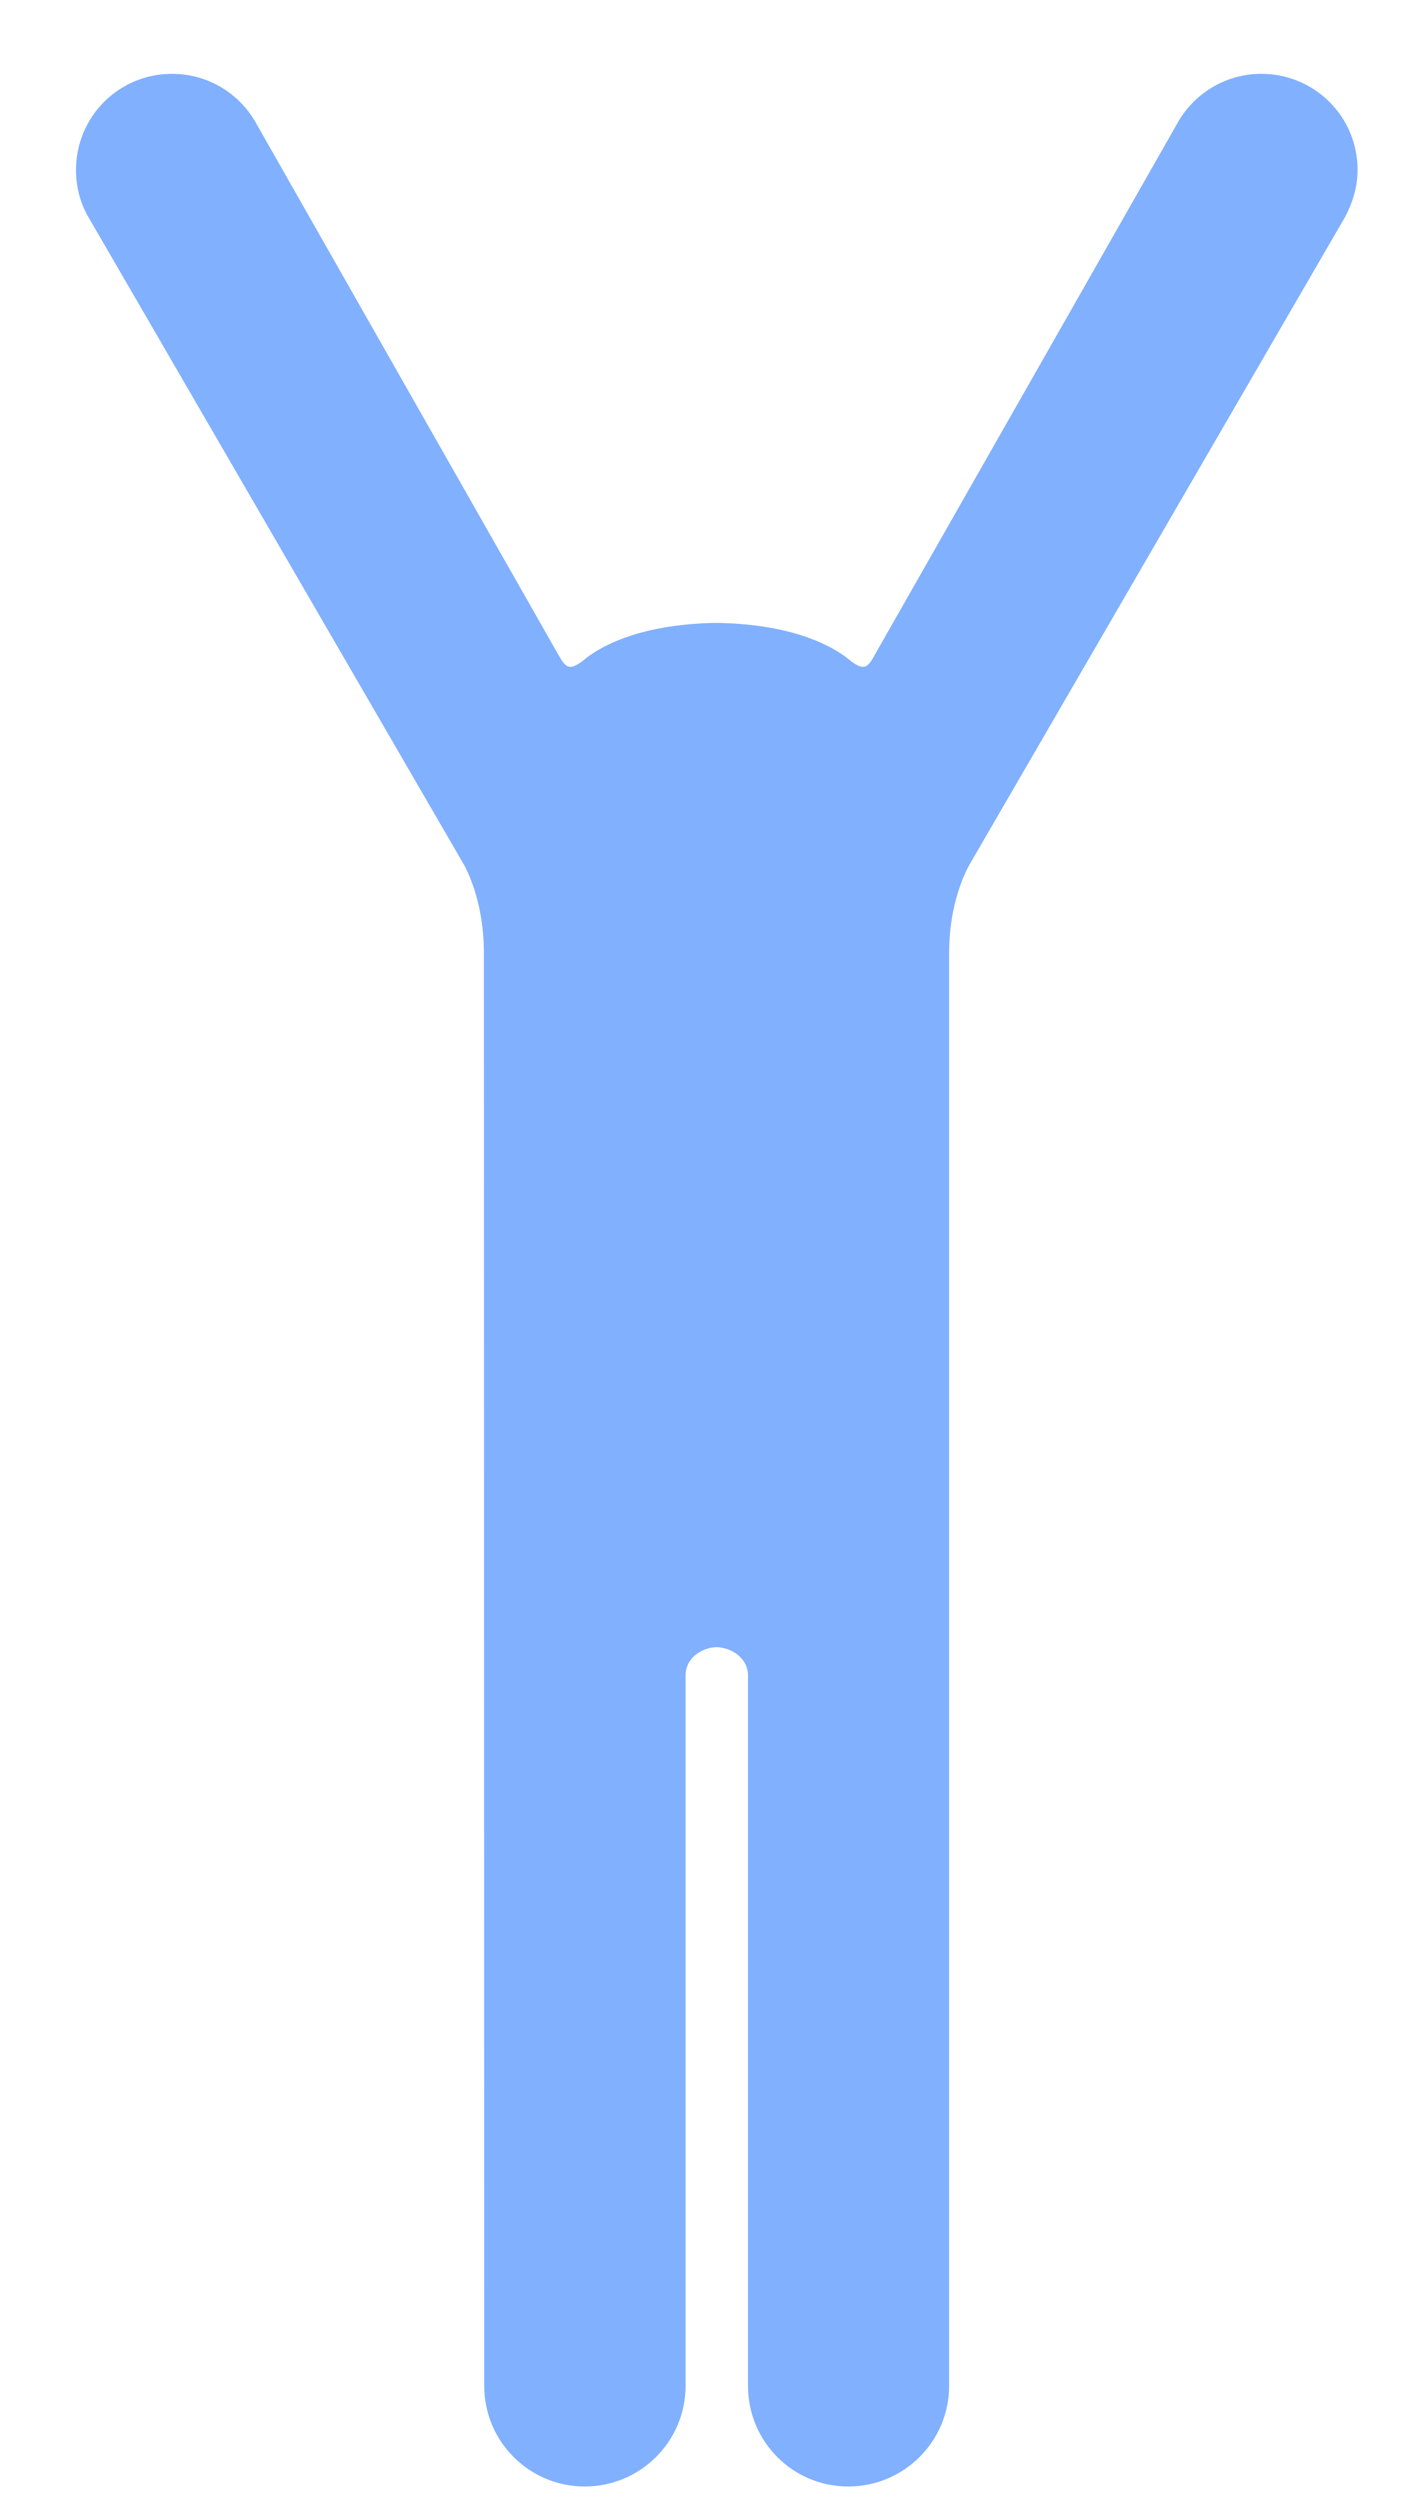 <svg width="18" height="32" viewBox="0 0 18 32" fill="none" xmlns="http://www.w3.org/2000/svg">
<path d="M17.215 2.786C17.313 2.606 17.38 2.397 17.38 2.174C17.38 1.495 16.832 0.945 16.147 0.945C15.685 0.945 15.275 1.203 15.066 1.59C14.983 1.734 11.342 8.133 11.223 8.339C11.11 8.543 11.077 8.62 10.83 8.41C10.581 8.227 10.083 7.989 9.183 7.972L9.174 7.976L9.166 7.972C8.261 7.989 7.769 8.227 7.52 8.41C7.273 8.62 7.241 8.543 7.125 8.339C7.007 8.133 3.368 1.734 3.286 1.59C3.076 1.203 2.67 0.945 2.201 0.945C1.52 0.945 0.973 1.495 0.973 2.174C0.973 2.397 1.029 2.606 1.136 2.786L5.92 11.033C5.92 11.033 6.195 11.462 6.195 12.199C6.195 12.936 6.199 30.535 6.199 30.535C6.199 31.248 6.775 31.824 7.486 31.824C8.195 31.824 8.777 31.25 8.777 30.535V21.442C8.777 21.226 8.974 21.088 9.174 21.081C9.372 21.088 9.576 21.226 9.576 21.442V30.535C9.576 31.25 10.149 31.824 10.86 31.824C11.571 31.824 12.151 31.248 12.151 30.535C12.151 30.535 12.151 12.936 12.151 12.199C12.151 11.462 12.431 11.033 12.431 11.033L17.215 2.786" fill="#81B0FF"/>
</svg>

